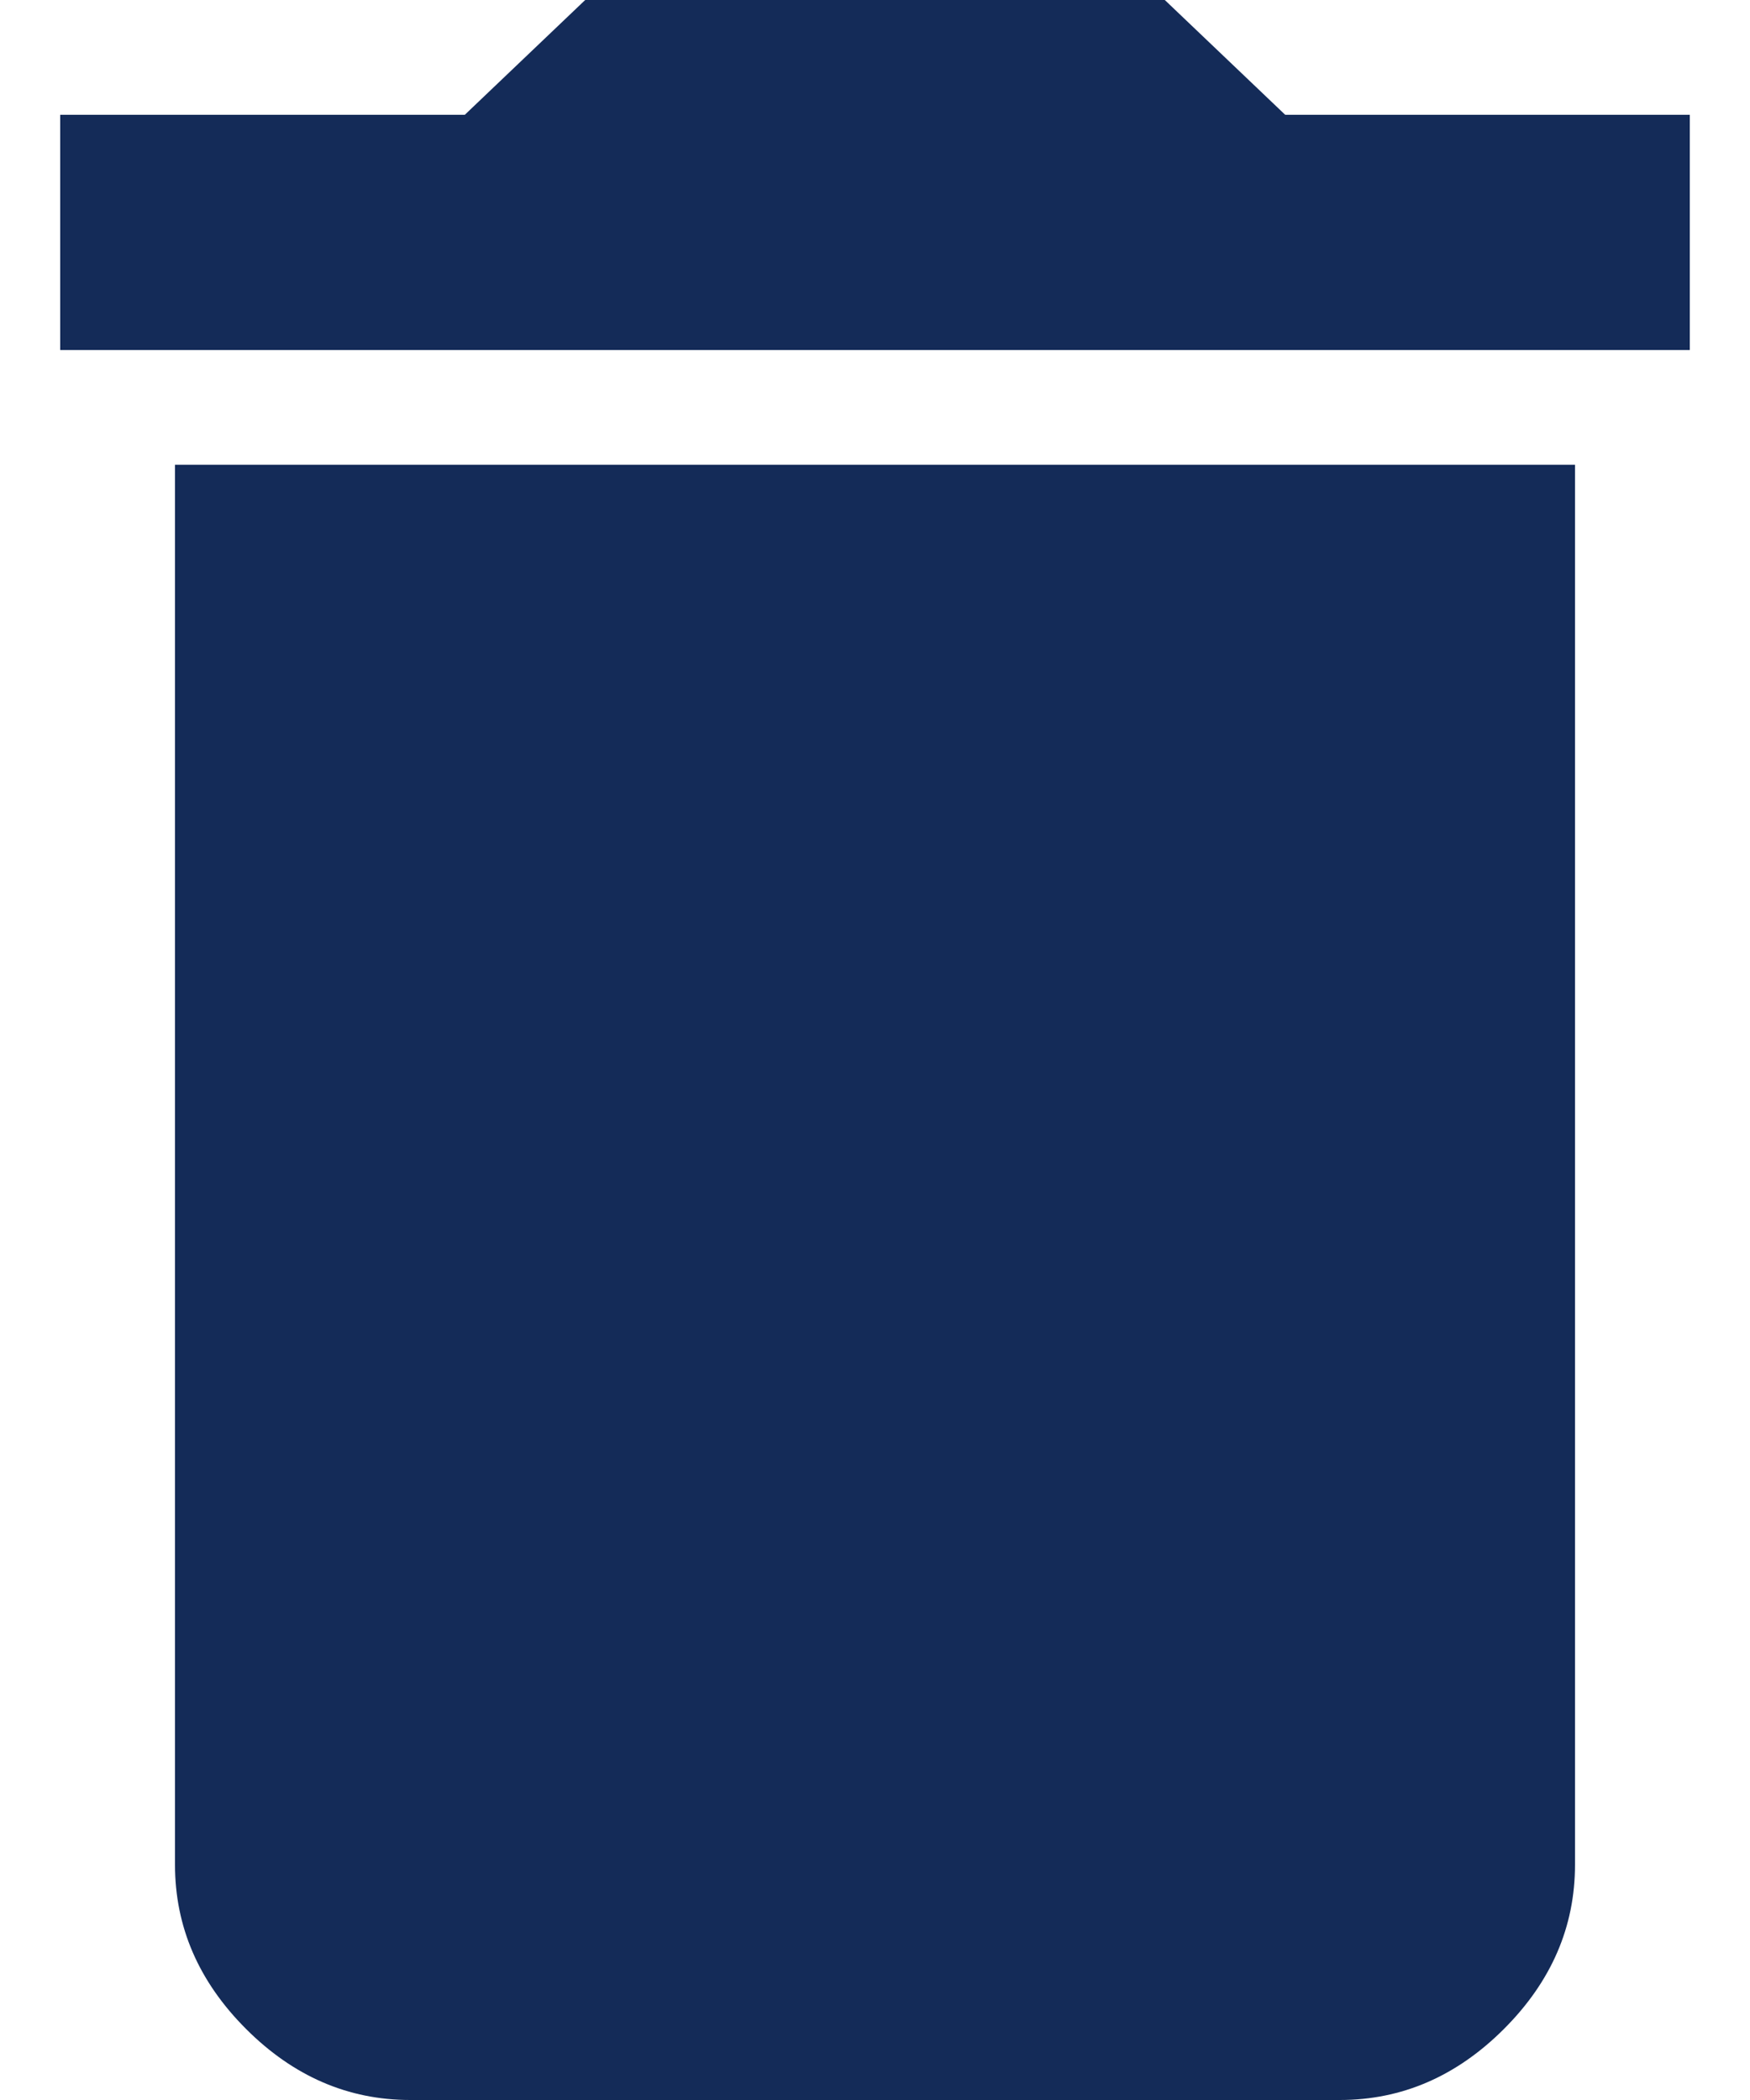<svg width="10" height="12" viewBox="0 0 10 12" fill="none" xmlns="http://www.w3.org/2000/svg">
<path d="M9.656 0.656V2H0.344V0.656H2.656L3.344 0H6.656L7.344 0.656H9.656ZM1 10.656V2.656H9V10.656C9 11.01 8.865 11.323 8.594 11.594C8.323 11.865 8.01 12 7.656 12H2.344C1.99 12 1.677 11.865 1.406 11.594C1.135 11.323 1 11.01 1 10.656Z" fill="#142B58"/>
</svg>
